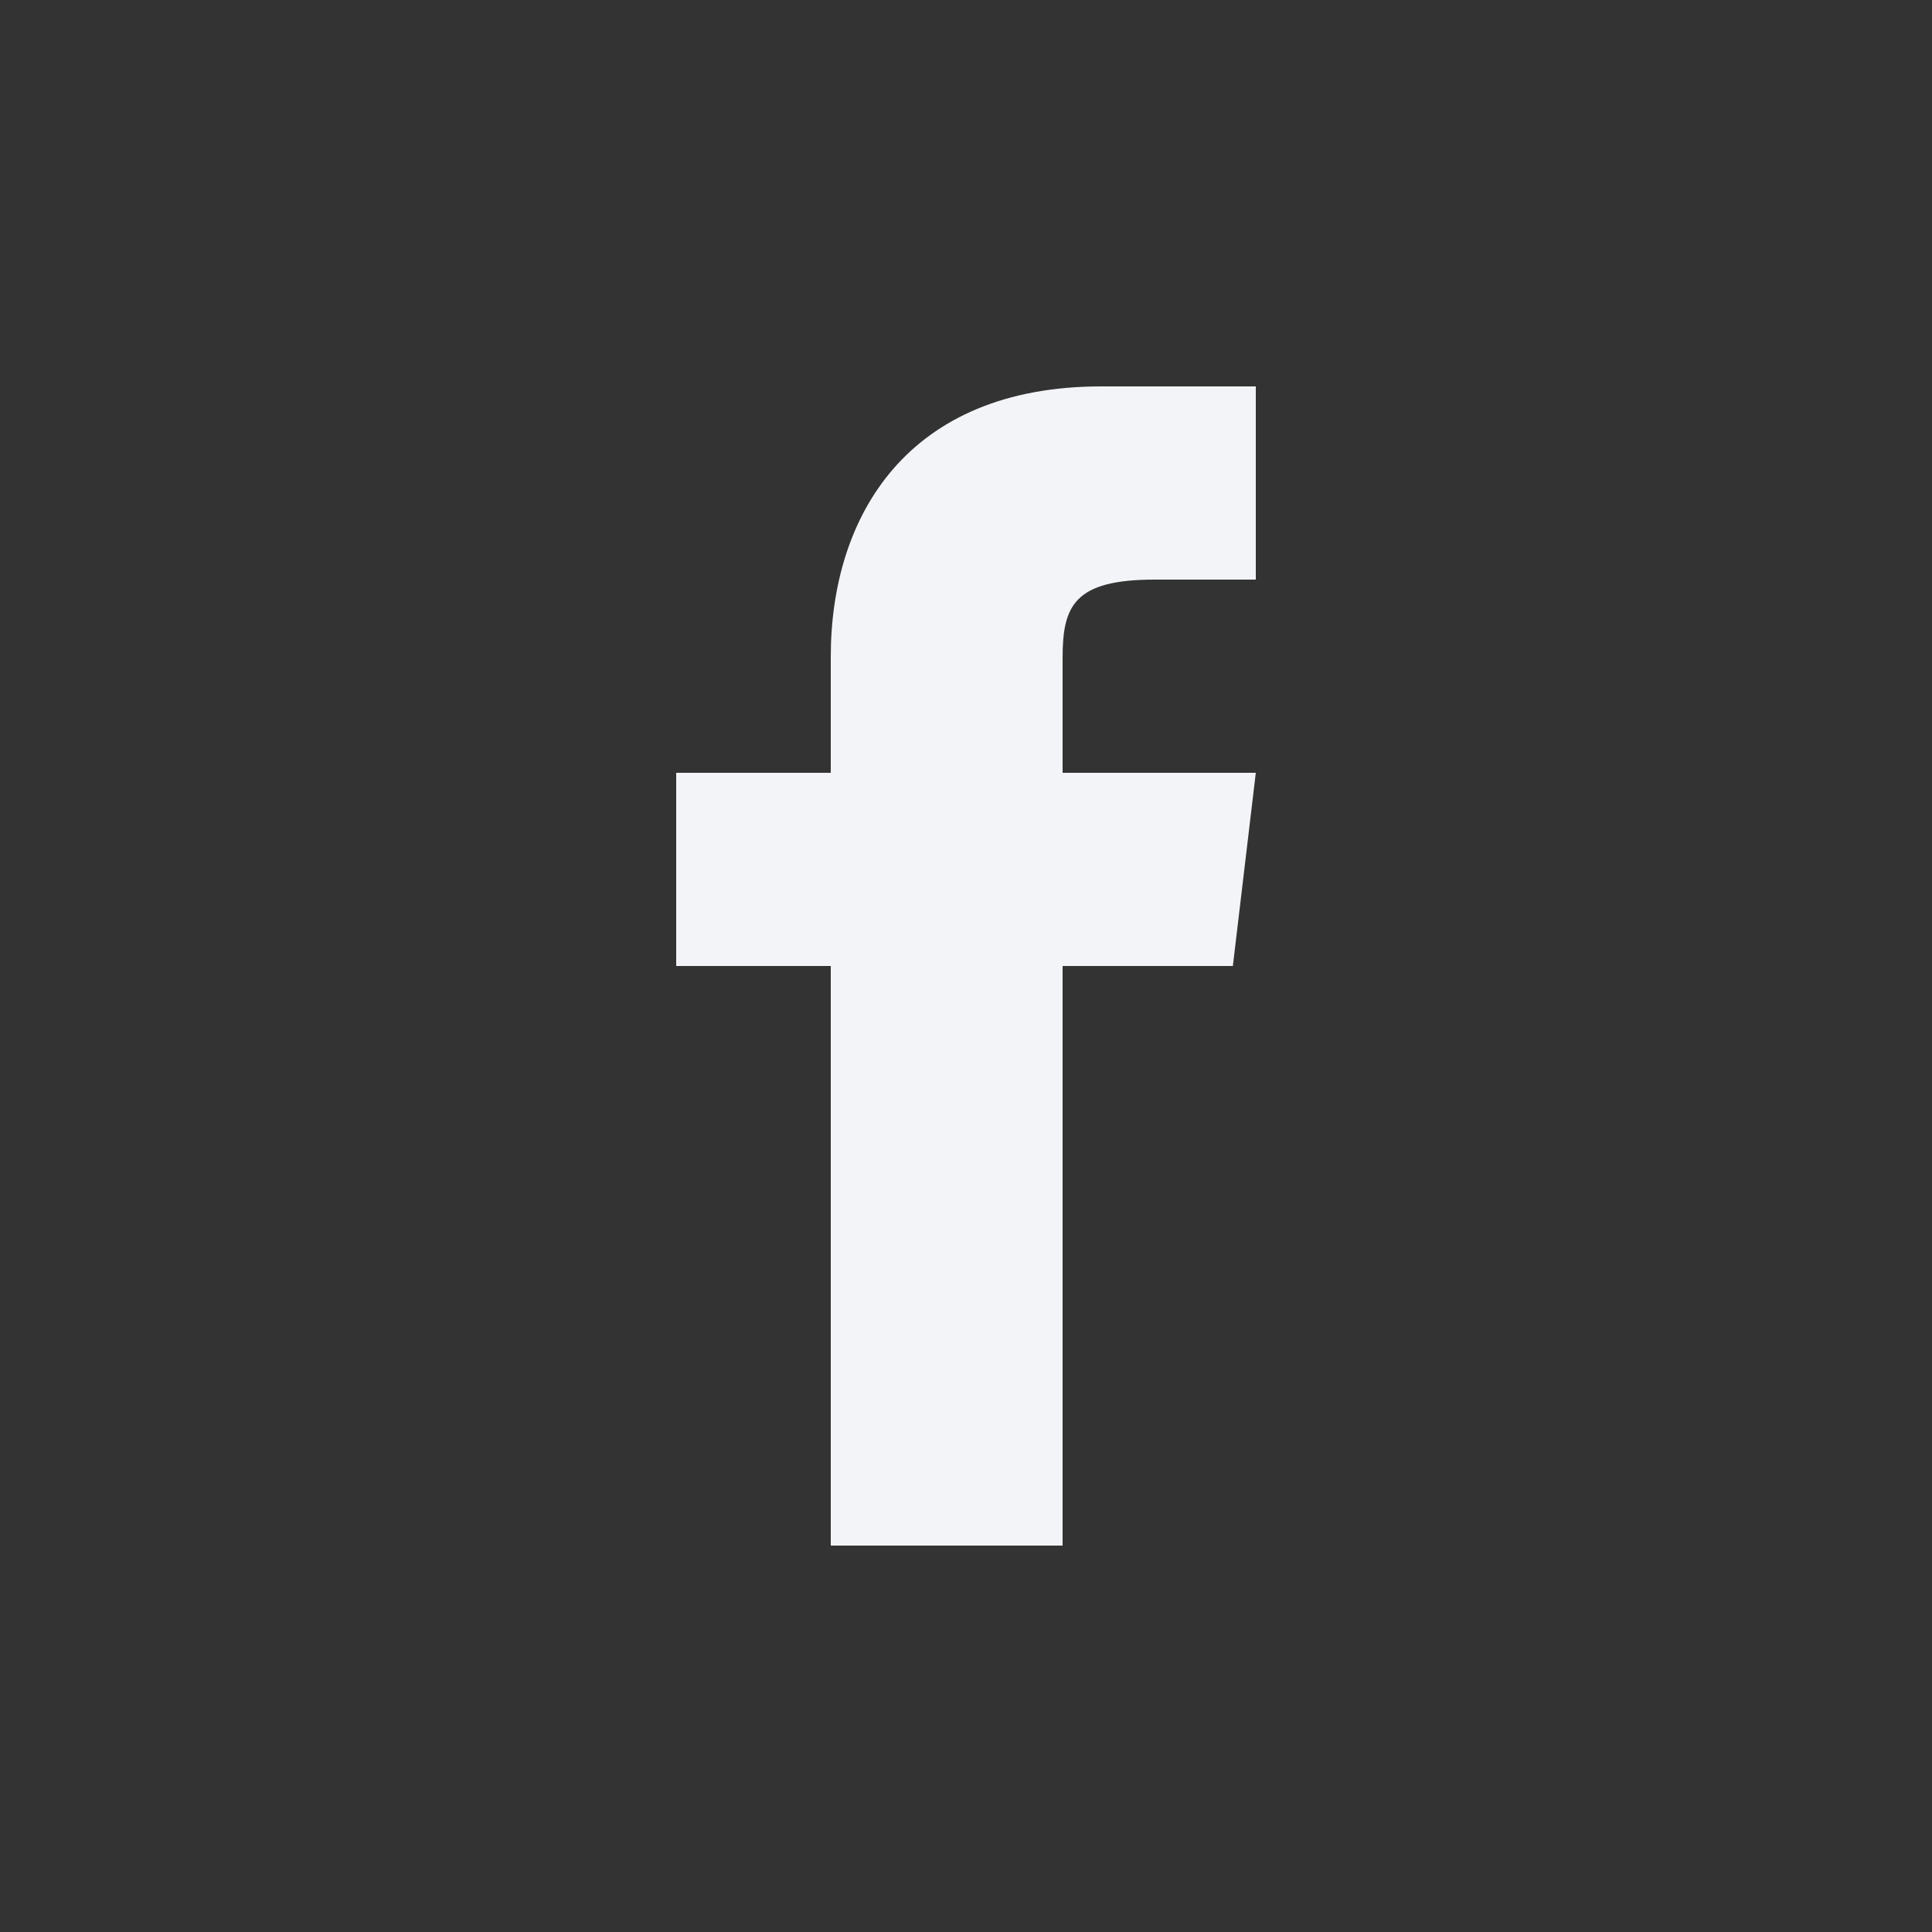 <svg width="40" height="40" viewBox="0 0 40 40" fill="none" xmlns="http://www.w3.org/2000/svg">
<rect x="0" y="0" width="40" height="40" fill="#333333" stroke="none"/>
<path fill-rule="evenodd" clip-rule="evenodd" d="M22 16V13.618C22 12.544 22.238 12 23.906 12H26V8H22.8C18.8 8 17.2 10.669 17.2 13.6V16H14V20H17.2V32H22V20H25.525L26 16H22Z" fill="#F2F4F7"/>
</svg>

